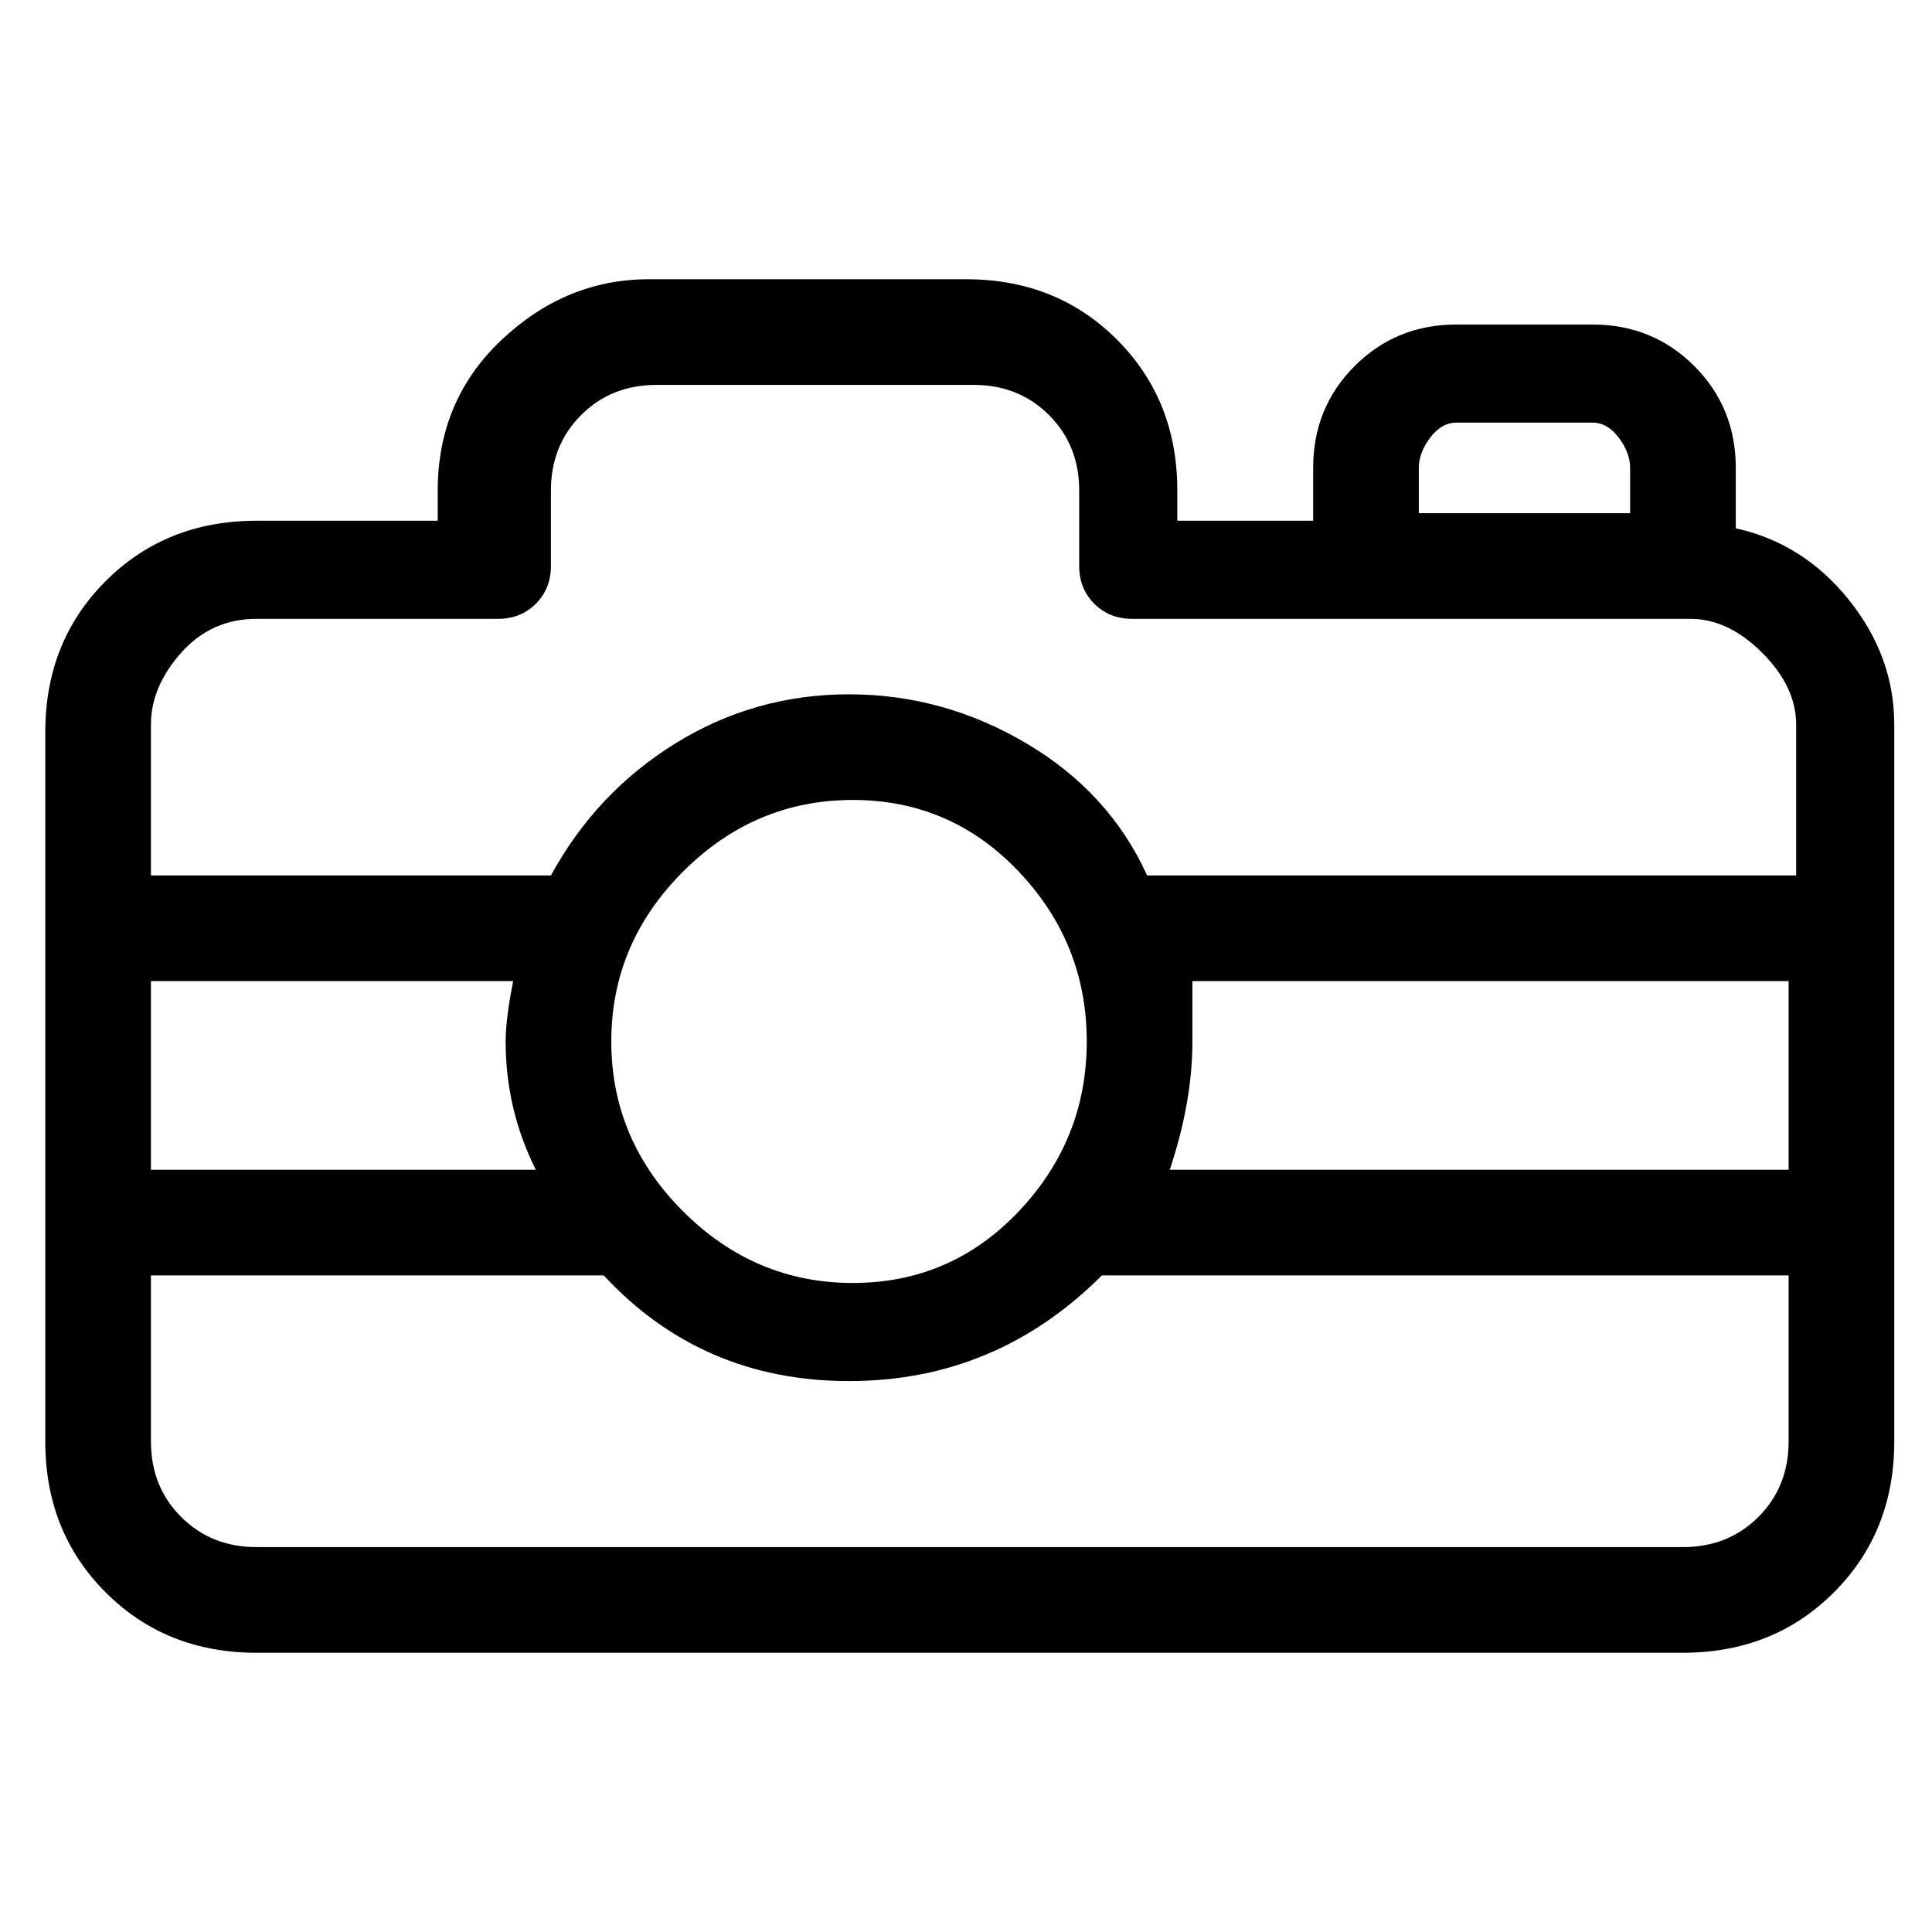 <svg viewBox="0 0 256 256" xmlns="http://www.w3.org/2000/svg">
  <path transform="scale(1, -1) translate(0, -256)" fill="currentColor" d="M230 186v8q0 8 -5.5 13.5t-13.5 5.5h-18q-8 0 -13.5 -5.5t-5.5 -13.5v-7h-18v4q0 12 -8 20t-20 8h-42q-11 0 -19.5 -8t-8.5 -20v-4h-24q-12 0 -20 -8t-8 -20v-94q0 -12 8 -20t20 -8h189q12 0 20 8t8 20v95q0 9 -6 16.5t-15 9.5zM188 194q0 2 1.5 4t3.5 2h18q2 0 3.5 -2 t1.5 -4v-6h-28v6zM34 174h32q3 0 5 2t2 5v10q0 6 4 10t10 4h42q6 0 10 -4t4 -10v-10q0 -3 2 -5t5 -2h74q5 0 9.5 -4.5t4.5 -9.5v-20h-86q-5 11 -16 17.5t-23.5 6.5t-23 -6.5t-16.5 -17.5h-53v20q0 5 4 9.5t10 4.5zM113 86q-13 0 -22.5 9.5t-9.5 22.5t9.5 22.5t22.5 9.5 t22 -9.5t9 -22.5t-9 -22.5t-22 -9.5zM158 126h79v-25h-82q3 9 3 17v7v1zM71 101h-51v25h48q-1 -5 -1 -8q0 -9 4 -17zM223 51h-189q-6 0 -10 4t-4 10v22h60q13 -14 32.5 -14t33.5 14h91v-22q0 -6 -4 -10t-10 -4z" />
</svg>